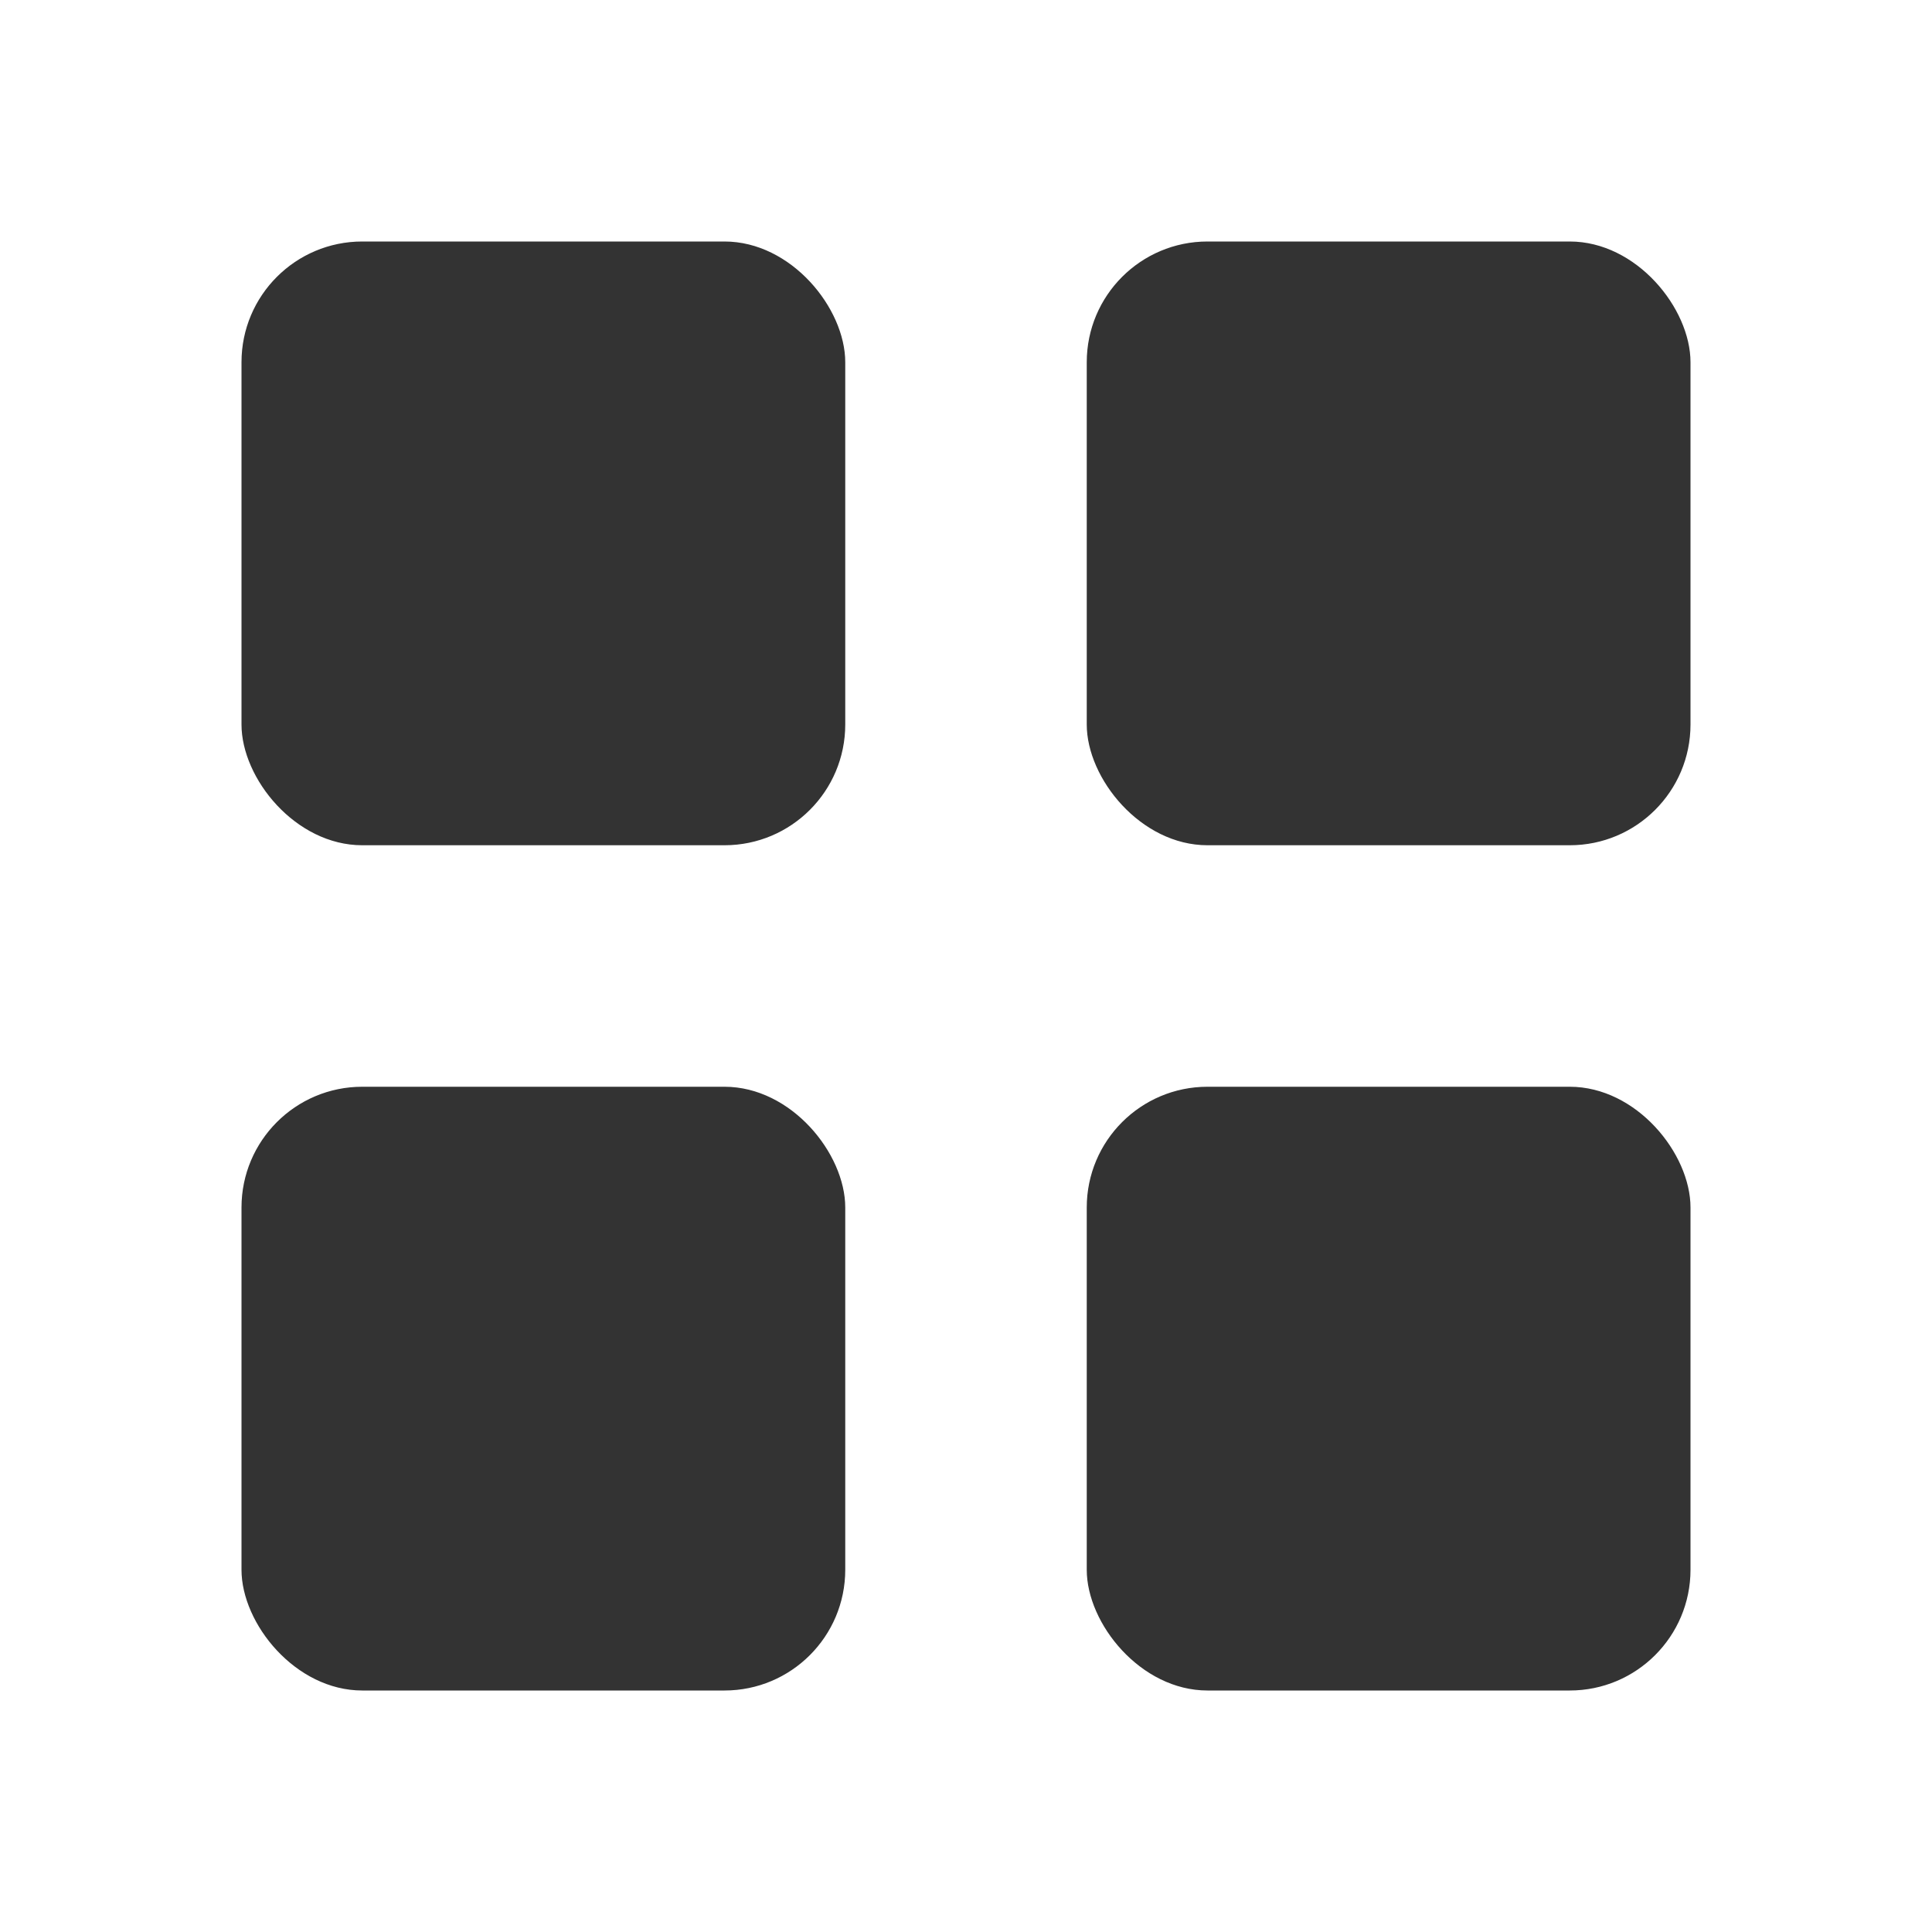 <?xml version="1.0" encoding="UTF-8"?>
<svg width="16" height="16" viewBox="0 0 16 16" xmlns="http://www.w3.org/2000/svg">
    <g fill="#333">
        <rect x="2" y="2" width="5" height="5" rx="1"/>
        <rect x="9" y="2" width="5" height="5" rx="1"/>
        <rect x="2" y="9" width="5" height="5" rx="1"/>
        <rect x="9" y="9" width="5" height="5" rx="1"/>
    </g>
</svg>
